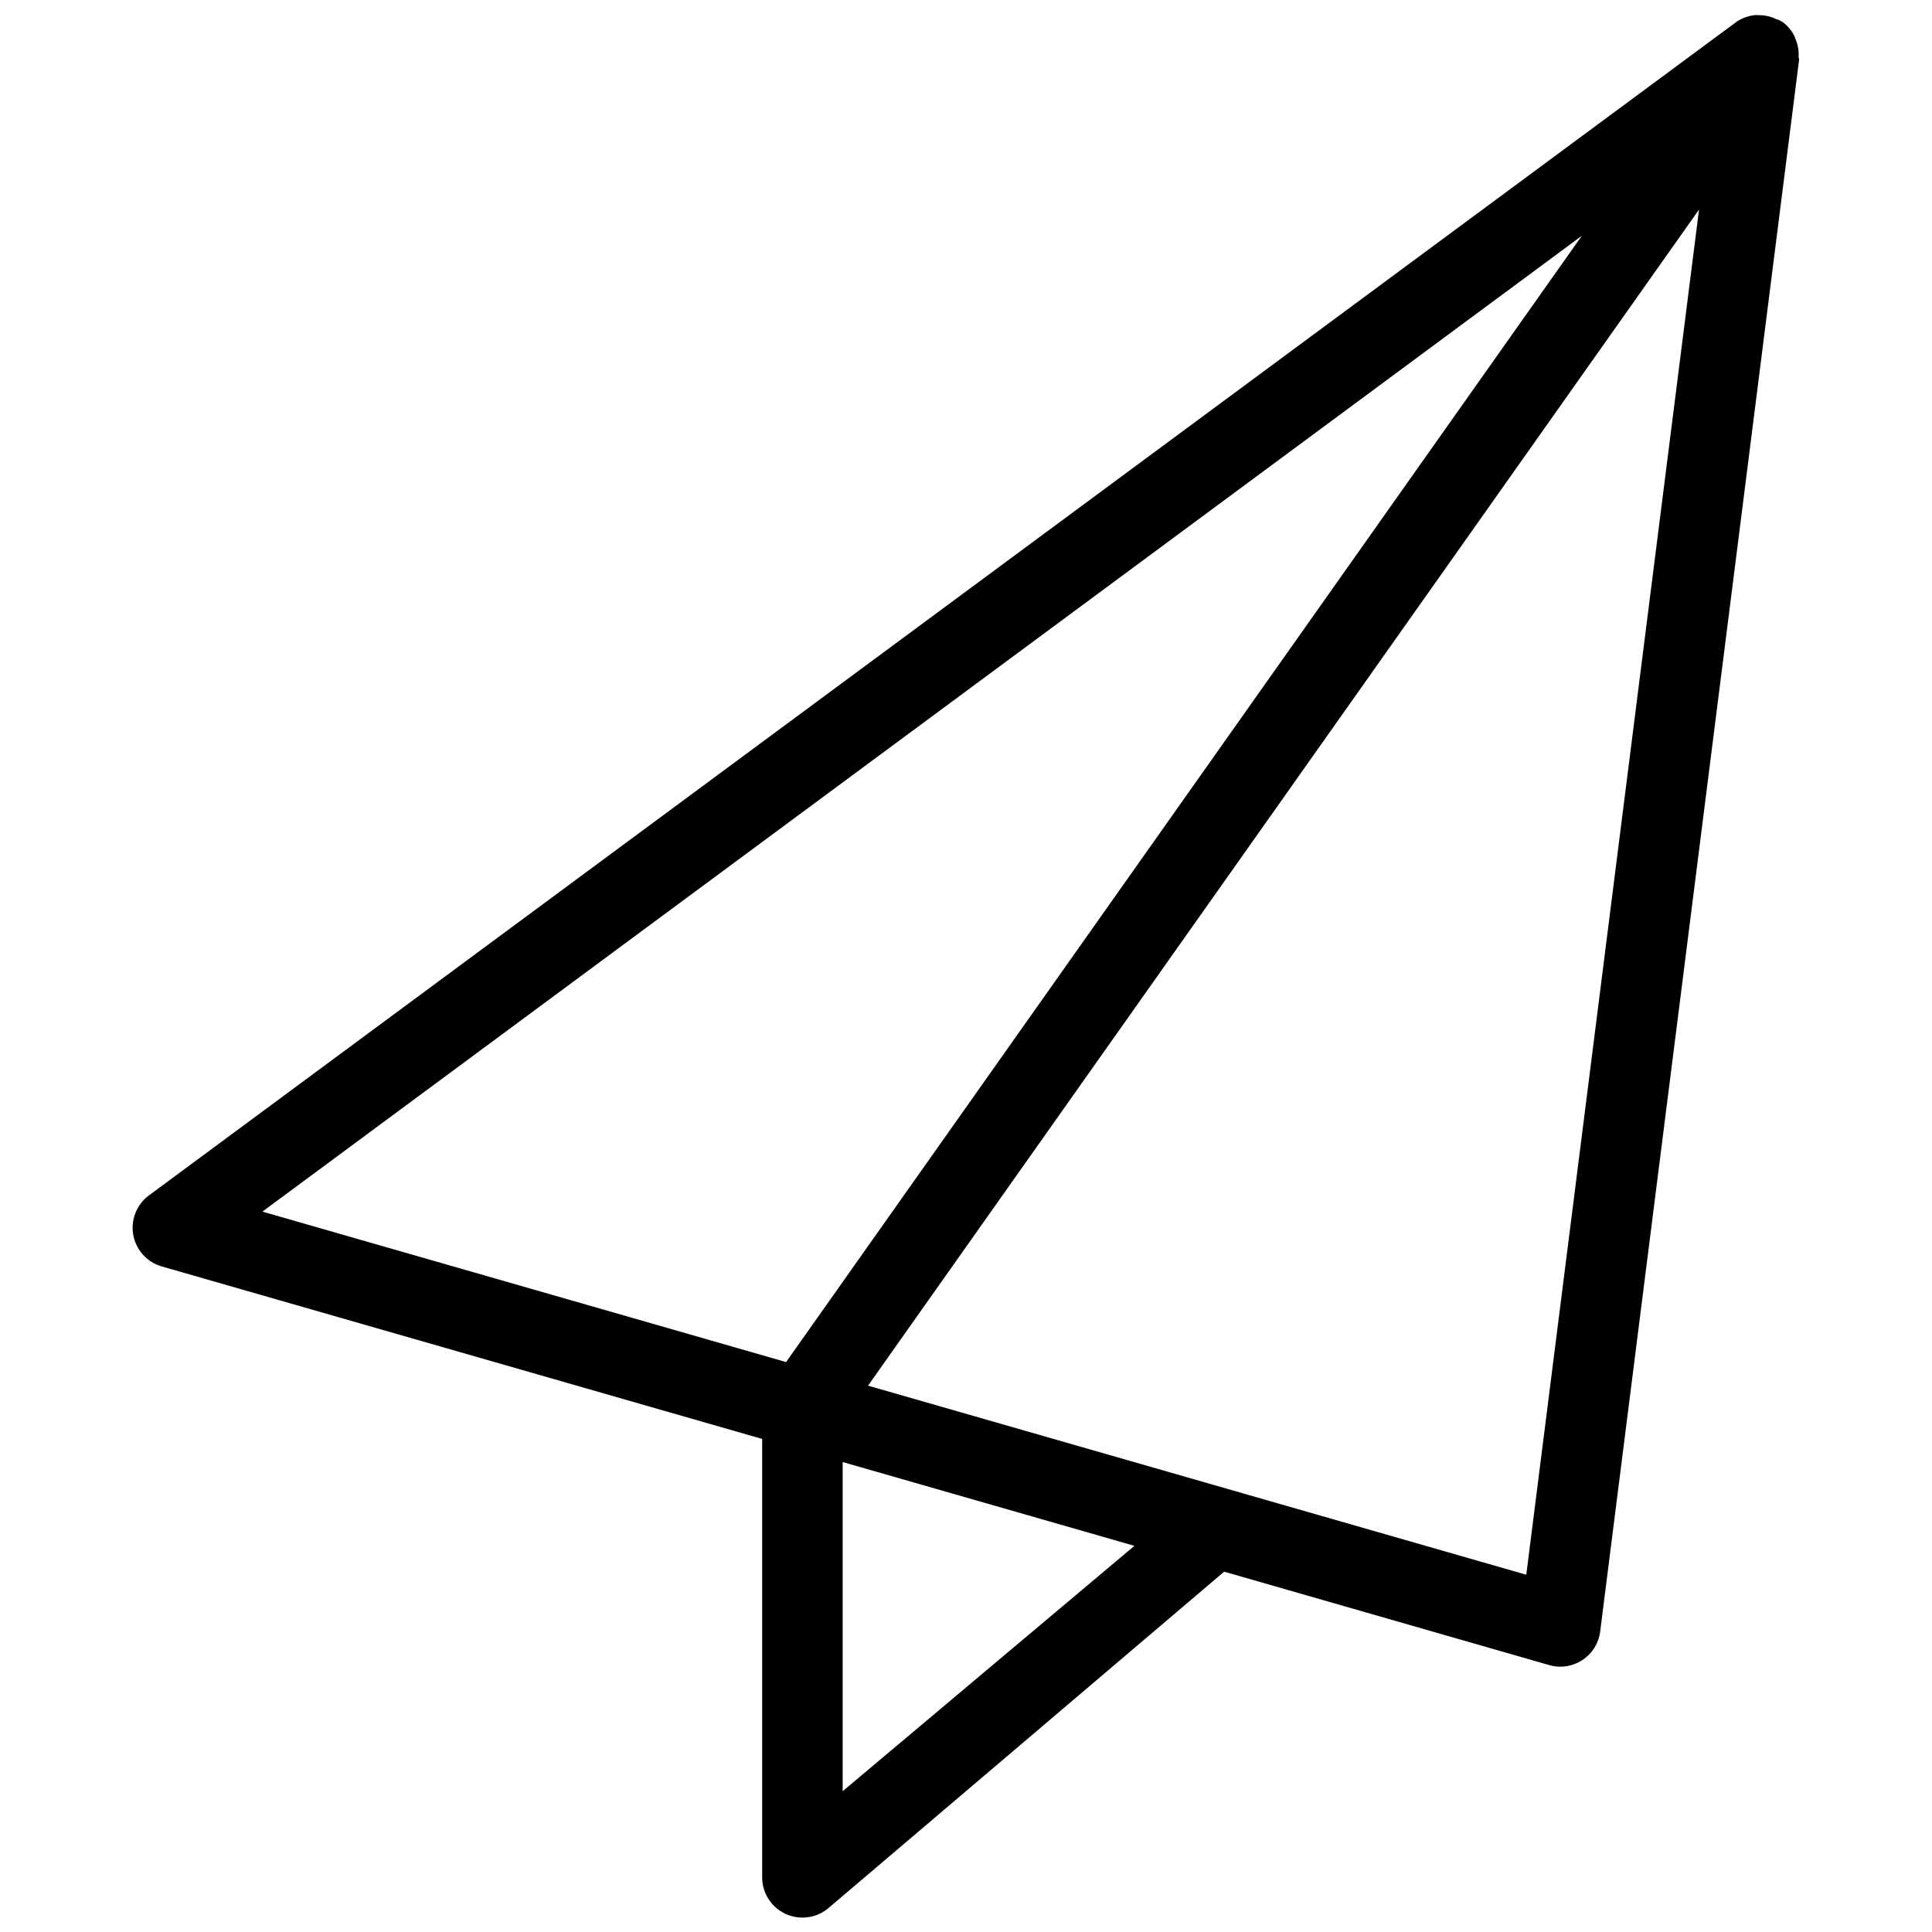 <svg xmlns="http://www.w3.org/2000/svg" viewBox="0 0 24 24"><path d="M22.343.707a.489.489 0 0 0-.036-.215.472.472 0 0 0-.018-.047.488.488 0 0 0-.148-.174c-.007-.005-.016-.006-.023-.01-.024-.02-.039-.017-.052-.023a.488.488 0 0 0-.203-.049.465.465 0 0 0-.06-.001.49.49 0 0 0-.234.085L1.85 14.85a.5.5 0 0 0 .159.882l7.459 2.143v5.446a.5.5 0 0 0 .288.453.507.507 0 0 0 .212.047.5.5 0 0 0 .321-.116l4.918-4.181 4.037 1.16a.494.494 0 0 0 .138.02.5.5 0 0 0 .496-.437L22.349.742c.002-.012-.006-.022-.006-.034zM19.65 2.929L9.765 16.92 3.26 15.051zm-9.182 19.322v-4.089l3.624 1.041-3.624 3.048zm8.492-2.689l-8.177-2.349 10.323-14.61z"/></svg>